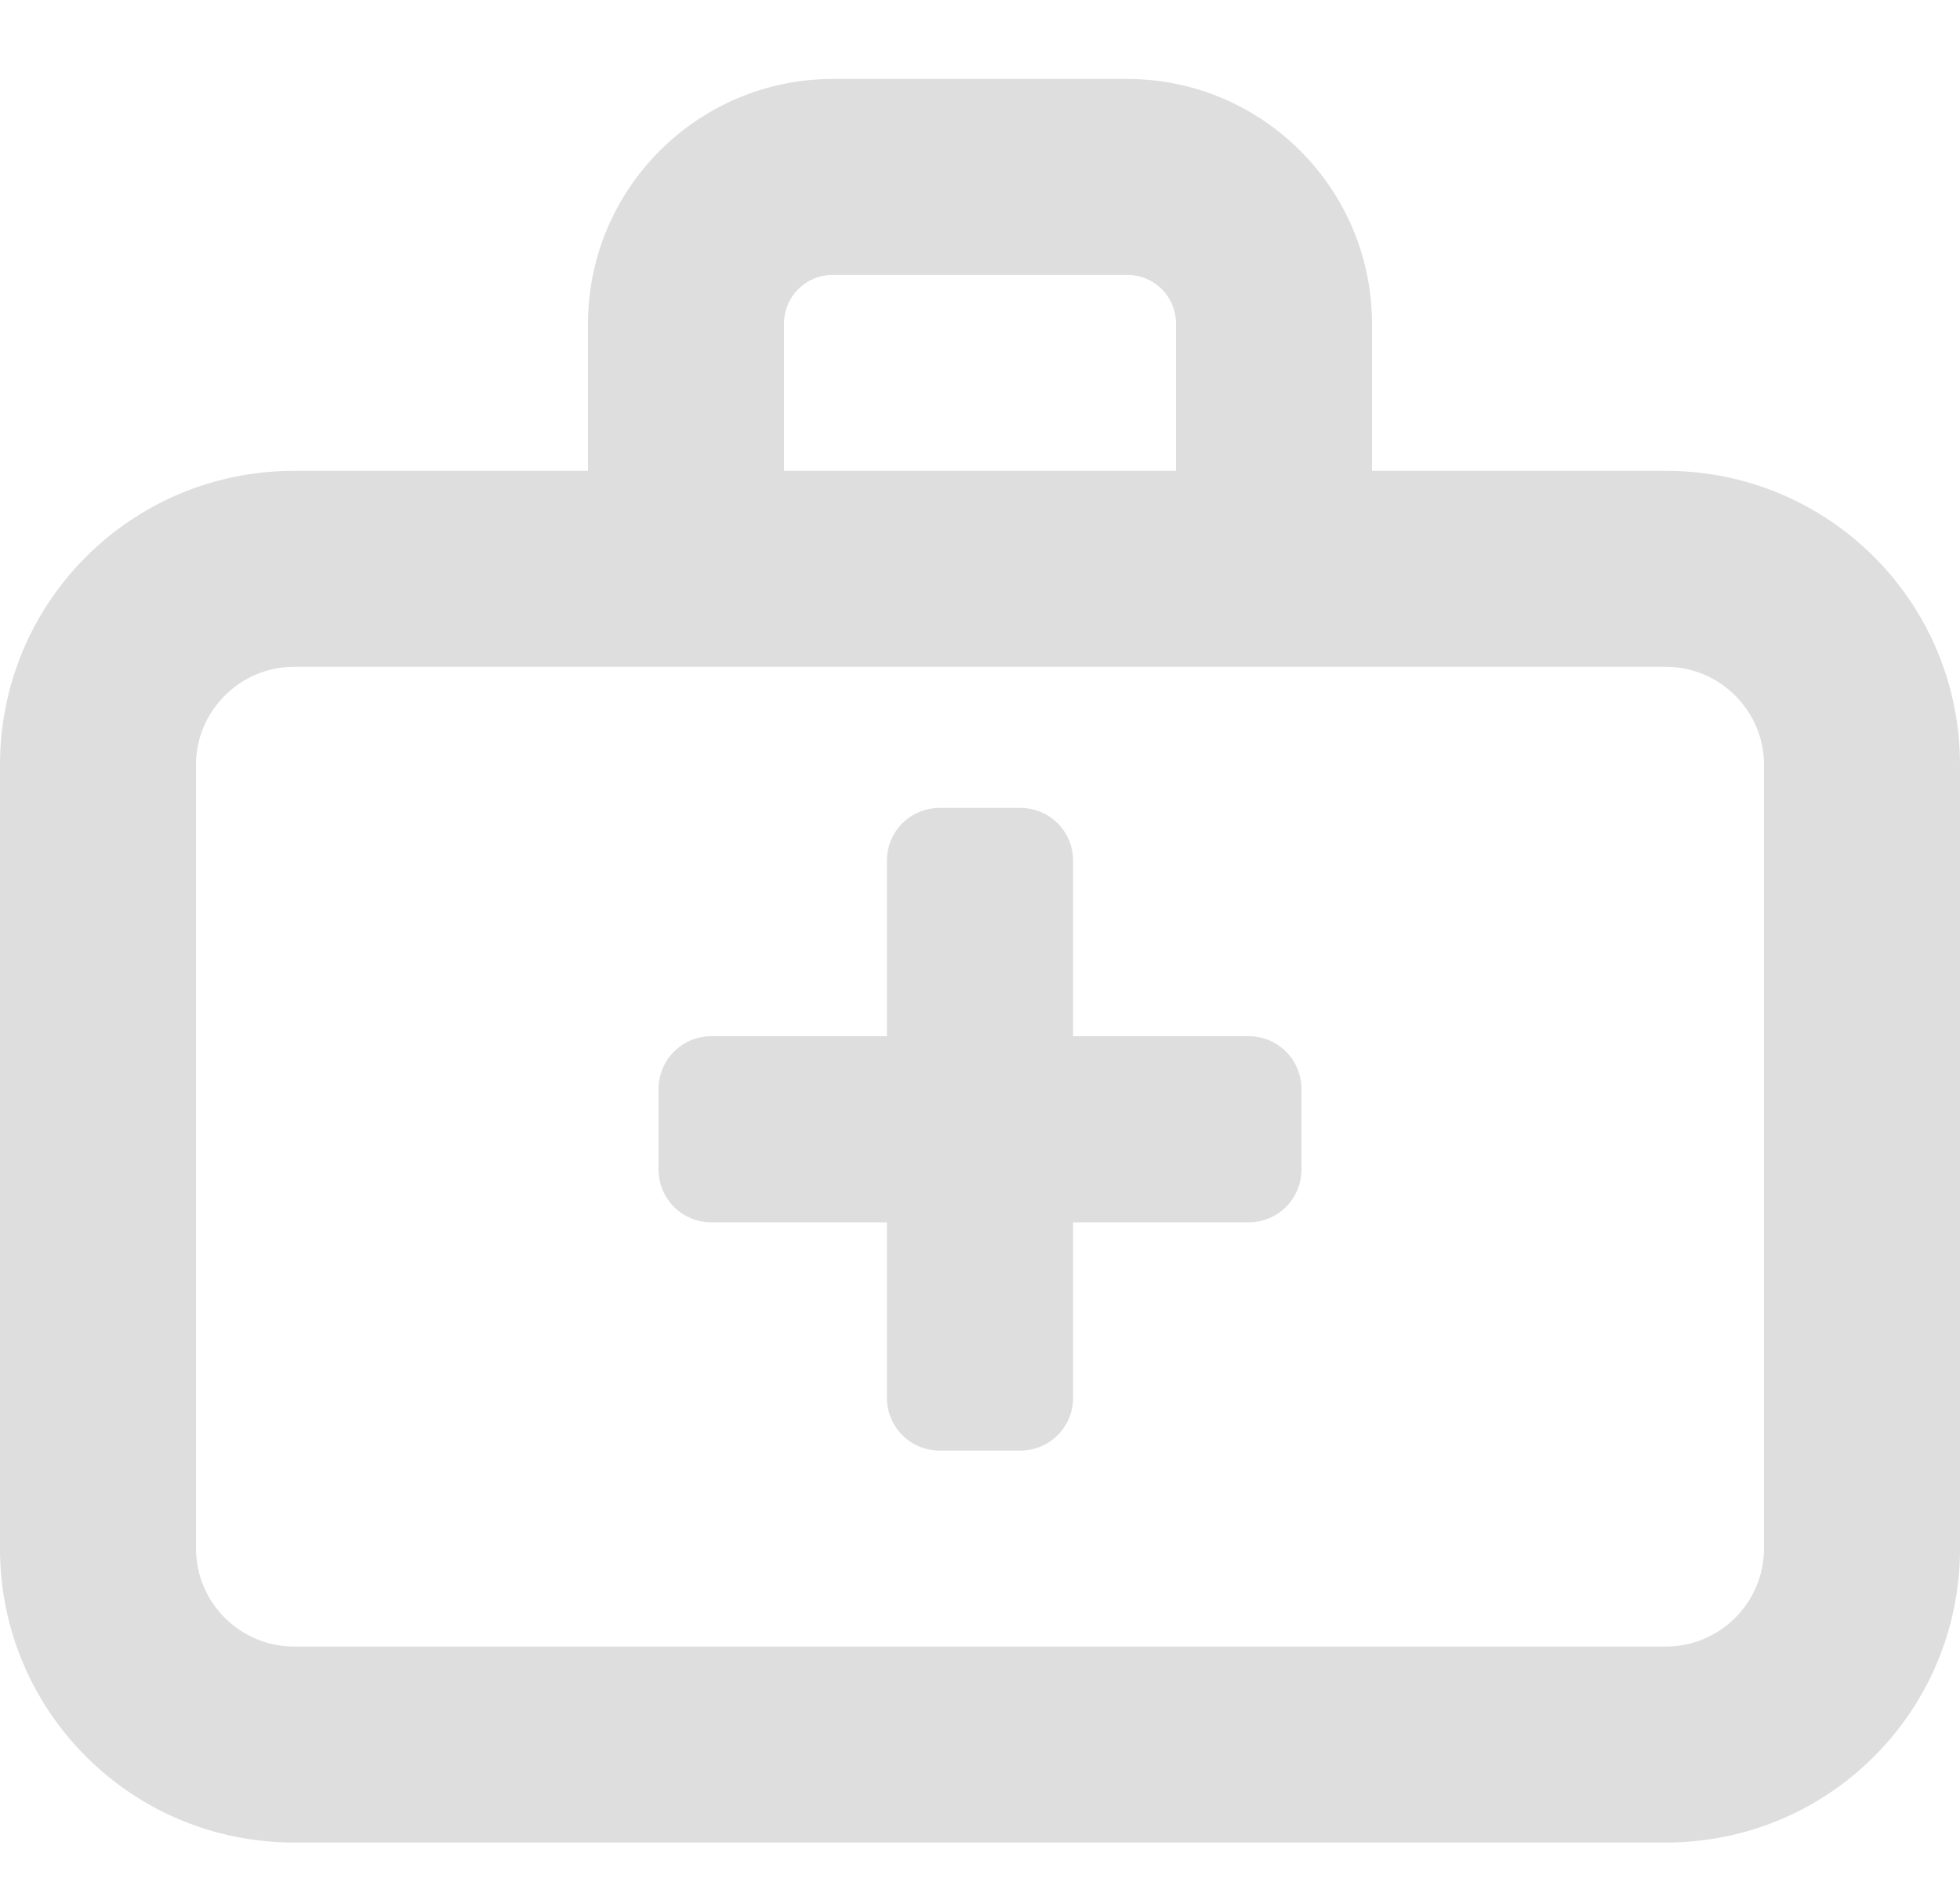 <svg width="24" height="23" viewBox="0 0 24 23" fill="none" xmlns="http://www.w3.org/2000/svg">
<path fill-rule="evenodd" clip-rule="evenodd" d="M16.8 5.767L20.4 5.767C22.392 5.767 24 7.375 24 9.367L24 18.967C24 20.959 22.392 22.567 20.4 22.567L3.6 22.567C1.608 22.567 0 20.959 0 18.967L0 9.367C0 7.375 1.608 5.767 3.6 5.767H7.2V3.967C7.2 2.311 8.544 0.967 10.2 0.967L13.8 0.967C15.456 0.967 16.8 2.311 16.8 3.967V5.767ZM10.2 3.367C9.864 3.367 9.6 3.631 9.6 3.967V5.767L14.4 5.767V3.967C14.4 3.631 14.136 3.367 13.8 3.367L10.2 3.367ZM20.4 20.167C21.06 20.167 21.6 19.627 21.6 18.967L21.6 9.367C21.6 8.707 21.06 8.167 20.4 8.167L3.6 8.167C2.94 8.167 2.4 8.707 2.4 9.367L2.4 18.967C2.4 19.627 2.94 20.167 3.6 20.167L20.4 20.167ZM13.14 12.691H15.288C15.648 12.691 15.936 12.979 15.936 13.339V14.323C15.936 14.683 15.648 14.971 15.288 14.971H13.14V17.119C13.14 17.479 12.852 17.767 12.492 17.767H11.508C11.148 17.767 10.86 17.479 10.86 17.119V14.971H8.712C8.352 14.971 8.064 14.683 8.064 14.323V13.339C8.064 12.979 8.352 12.691 8.712 12.691H10.86V10.543C10.86 10.183 11.148 9.895 11.508 9.895H12.492C12.852 9.895 13.14 10.183 13.14 10.543V12.691Z" fill="#DEDEDE"/>
</svg>
